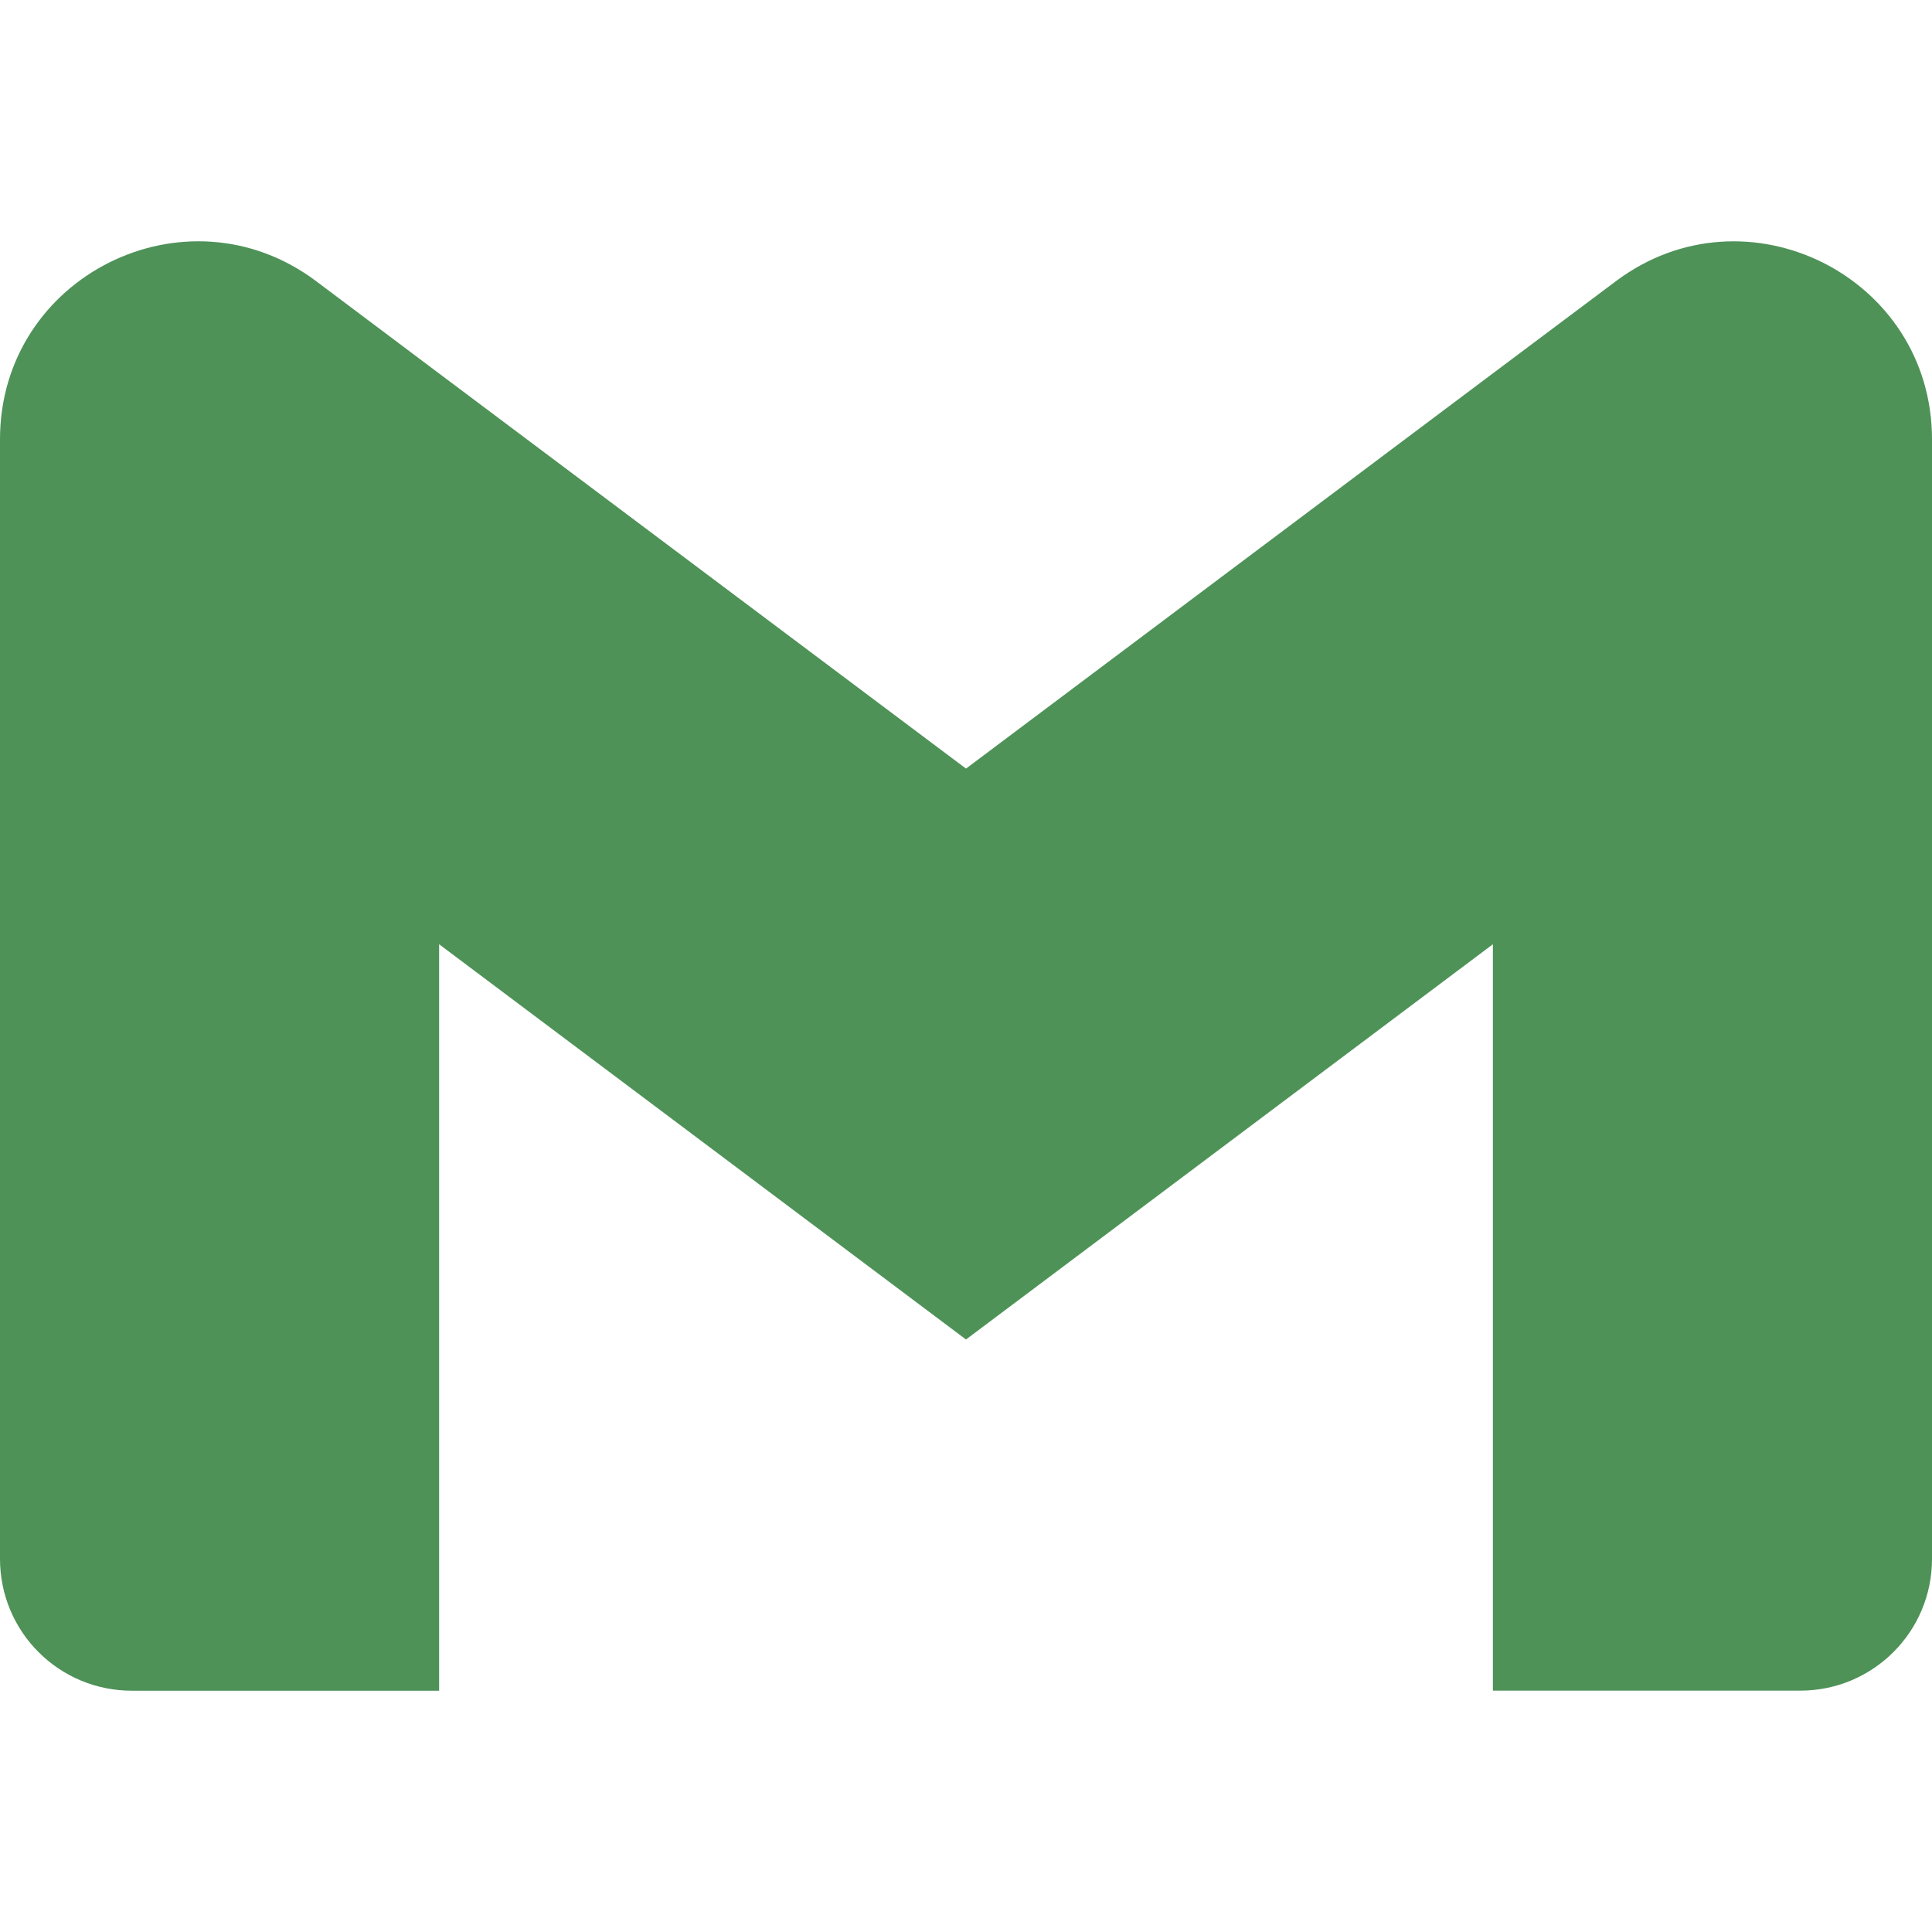 <svg width="28" height="28" viewBox="0 0 28 28" fill="none" xmlns="http://www.w3.org/2000/svg">
<g clip-path="url(#clip0_37_6)">
<path d="M28 6.367V22.594C28 23.648 27.146 24.502 26.091 24.502H21.636V13.685L14 19.413L6.364 13.685V24.503H1.909C1.658 24.503 1.41 24.454 1.178 24.358C0.946 24.262 0.736 24.121 0.559 23.944C0.381 23.767 0.241 23.556 0.145 23.325C0.049 23.093 -0 22.844 3.56593e-07 22.594V6.367C3.56593e-07 4.006 2.694 2.659 4.582 4.075L6.364 5.413L14 11.139L21.636 5.411L23.419 4.075C25.305 2.66 28 4.006 28 6.367Z" fill="#4E9258"/>
</g>
<defs>
<clipPath id="clip0_37_6">
<rect width="28" height="28" fill="white"/>
</clipPath>
</defs>
</svg>
